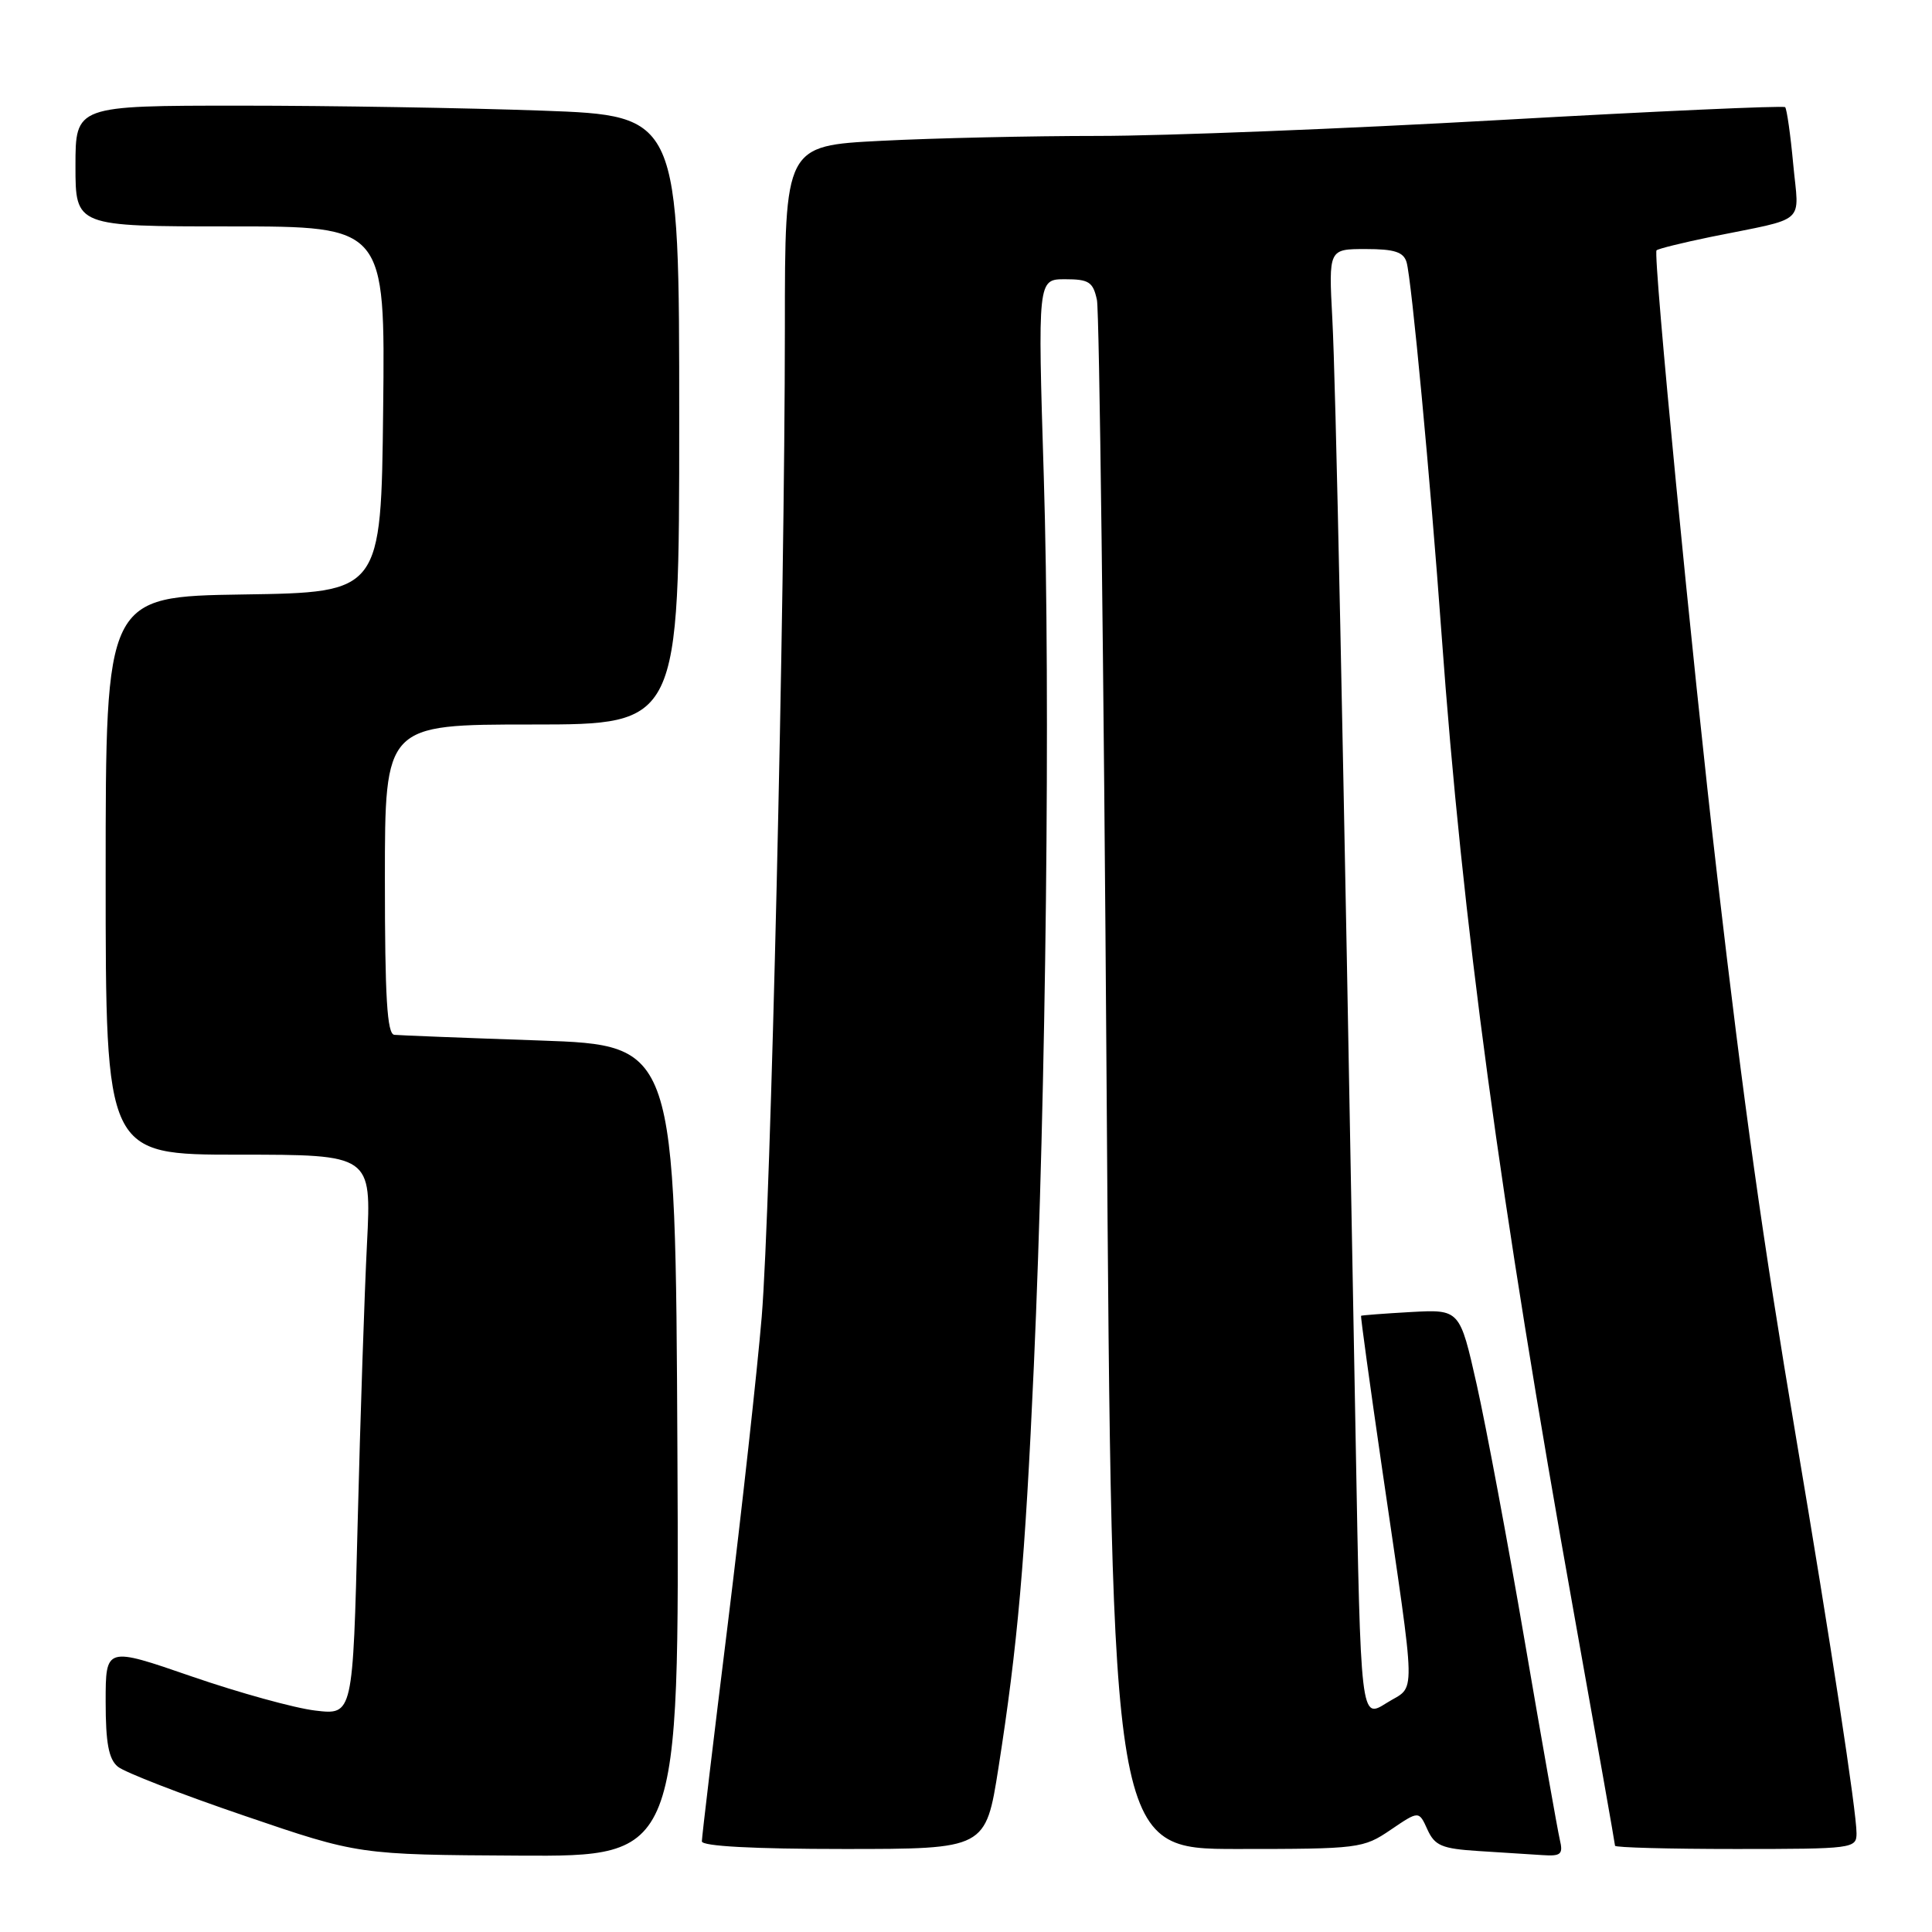 <?xml version="1.0" encoding="UTF-8" standalone="no"?>
<!DOCTYPE svg PUBLIC "-//W3C//DTD SVG 1.1//EN" "http://www.w3.org/Graphics/SVG/1.1/DTD/svg11.dtd" >
<svg xmlns="http://www.w3.org/2000/svg" xmlns:xlink="http://www.w3.org/1999/xlink" version="1.1" viewBox="0 0 256 256">
 <g >
 <path fill="currentColor"
d=" M 89.76 192.25 C 89.50 138.50 89.50 138.50 71.50 137.87 C 61.60 137.53 52.94 137.19 52.25 137.12 C 51.29 137.03 51.00 132.17 51.00 116.50 C 51.00 96.00 51.00 96.00 70.50 96.00 C 90.00 96.00 90.00 96.00 90.00 55.66 C 90.00 15.32 90.00 15.32 71.84 14.66 C 61.85 14.30 43.85 14.00 31.84 14.00 C 10.00 14.00 10.00 14.00 10.00 22.00 C 10.00 30.00 10.00 30.00 30.52 30.00 C 51.04 30.00 51.04 30.00 50.77 54.25 C 50.50 78.50 50.50 78.50 32.25 78.77 C 14.00 79.05 14.00 79.05 14.00 116.02 C 14.00 153.00 14.00 153.00 31.61 153.00 C 49.22 153.00 49.22 153.00 48.63 164.75 C 48.30 171.21 47.74 187.92 47.39 201.87 C 46.76 227.25 46.76 227.25 41.79 226.66 C 39.05 226.34 31.68 224.30 25.41 222.14 C 14.00 218.20 14.00 218.20 14.00 225.48 C 14.00 230.95 14.40 233.09 15.61 234.09 C 16.49 234.83 24.03 237.75 32.36 240.59 C 47.50 245.76 47.50 245.76 68.76 245.88 C 90.02 246.00 90.02 246.00 89.76 192.25 Z  M 206.68 243.75 C 206.39 242.51 204.30 230.70 202.04 217.50 C 199.78 204.30 196.91 189.00 195.68 183.50 C 193.43 173.50 193.43 173.50 186.96 173.85 C 183.41 174.05 180.43 174.28 180.35 174.35 C 180.27 174.43 181.52 183.50 183.12 194.50 C 187.75 226.28 187.69 223.15 183.72 225.66 C 180.30 227.82 180.30 227.82 179.63 190.66 C 177.88 93.05 176.99 50.73 176.54 42.25 C 176.05 33.00 176.05 33.00 180.96 33.00 C 184.77 33.00 185.98 33.39 186.38 34.75 C 187.03 36.94 189.53 63.52 191.01 84.00 C 193.79 122.43 198.72 158.87 208.56 213.80 C 211.55 230.49 214.00 244.34 214.00 244.57 C 214.00 244.81 221.20 245.00 230.00 245.00 C 245.53 245.00 246.00 244.94 246.00 242.92 C 246.00 240.06 242.62 217.92 237.99 190.50 C 233.57 164.26 231.09 146.65 227.53 116.00 C 224.23 87.61 219.00 33.67 219.50 33.17 C 219.71 32.96 222.95 32.16 226.69 31.39 C 239.64 28.76 238.37 29.88 237.61 21.75 C 237.25 17.83 236.76 14.43 236.54 14.20 C 236.31 13.98 219.33 14.74 198.81 15.90 C 178.29 17.06 154.30 18.01 145.50 18.01 C 136.70 18.01 123.76 18.30 116.75 18.66 C 104.00 19.31 104.00 19.31 104.00 43.40 C 103.99 80.38 102.13 159.95 100.93 174.50 C 100.33 181.65 98.31 199.98 96.43 215.24 C 94.54 230.50 93.00 243.43 93.00 243.99 C 93.00 244.63 99.81 245.00 111.81 245.00 C 130.61 245.00 130.61 245.00 132.30 234.25 C 134.84 218.04 135.83 206.82 136.99 181.00 C 138.61 144.70 139.20 92.23 138.31 63.25 C 137.50 37.00 137.50 37.00 141.13 37.00 C 144.29 37.00 144.84 37.36 145.35 39.75 C 145.67 41.26 146.25 88.06 146.63 143.75 C 147.33 245.00 147.33 245.00 163.93 245.00 C 180.06 245.00 180.64 244.93 184.27 242.46 C 188.01 239.92 188.01 239.92 189.14 242.42 C 190.12 244.57 191.05 244.96 195.89 245.27 C 198.98 245.46 202.79 245.71 204.36 245.81 C 206.85 245.98 207.15 245.71 206.68 243.75 Z "/>
</g>
</svg>